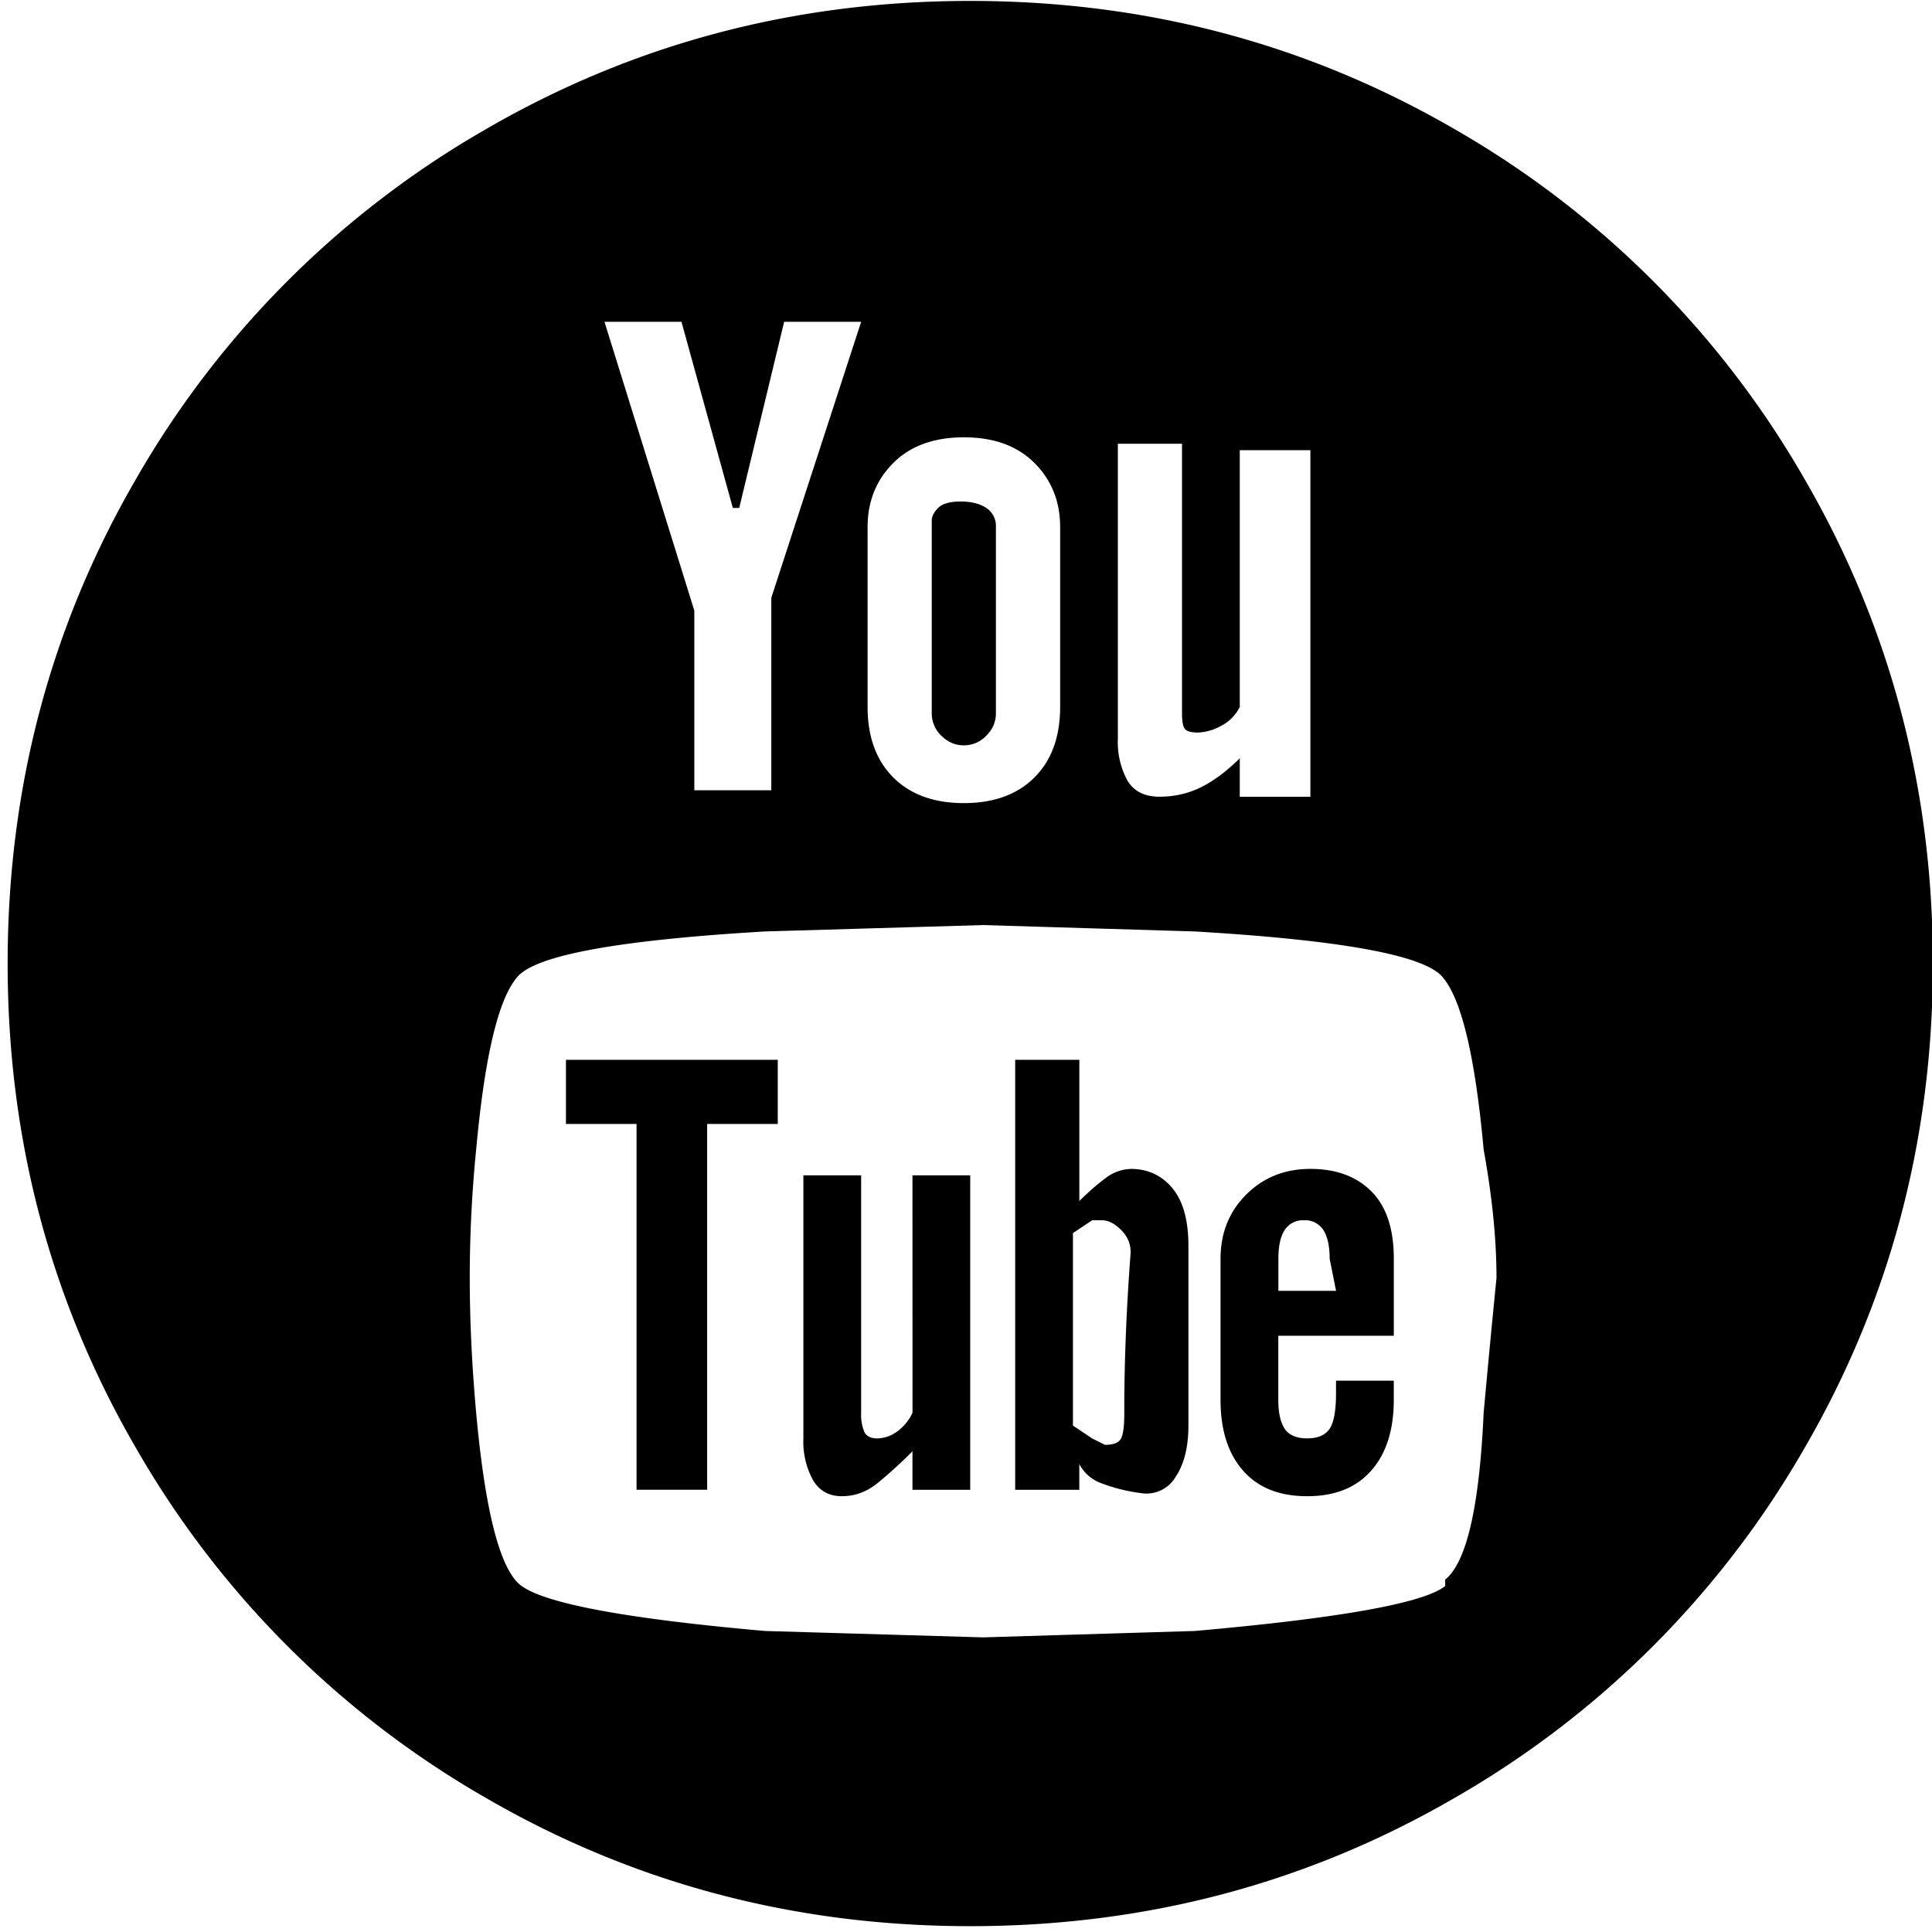 <?xml version="1.0" encoding="UTF-8" standalone="no"?>
<!-- Created with Inkscape (http://www.inkscape.org/) -->

<svg
   width="48"
   height="48"
   viewBox="0 0 48 48"
   version="1.1"
   id="svg1"
   inkscape:export-filename="Icon9.1.svg"
   inkscape:export-xdpi="96"
   inkscape:export-ydpi="96"
   xmlns:inkscape="http://www.inkscape.org/namespaces/inkscape"
   xmlns:sodipodi="http://sodipodi.sourceforge.net/DTD/sodipodi-0.dtd"
   xmlns="http://www.w3.org/2000/svg"
   xmlns:svg="http://www.w3.org/2000/svg">
  <sodipodi:namedview
     id="namedview1"
     pagecolor="#ffffff"
     bordercolor="#000000"
     borderopacity="0.25"
     inkscape:showpageshadow="2"
     inkscape:pageopacity="0.0"
     inkscape:pagecheckerboard="0"
     inkscape:deskcolor="#d1d1d1"
     inkscape:document-units="px" />
  <defs
     id="defs1" />
  <g
     inkscape:label="Livello 1"
     inkscape:groupmode="layer"
     id="layer1">
    <path
       d="m 22.671,35.1 a 1.204,1.204 0 0 1 -0.399,0.478 0.857,0.857 0 0 1 -0.478,0.159 c -0.159,0 -0.265,-0.054 -0.319,-0.159 a 1.11,1.11 0 0 1 -0.08,-0.478 v -5.899 h -1.435 v 6.537 a 1.993,1.993 0 0 0 0.239,1.036 c 0.159,0.265 0.399,0.399 0.717,0.399 0.319,0 0.612,-0.106 0.877,-0.319 0.265,-0.213 0.558,-0.478 0.877,-0.797 v 0.957 h 1.435 v -7.813 h -1.435 z m -8.61,-7.175 v -1.594 h 5.262 v 1.594 H 17.569 v 9.088 h -1.754 v -9.088 z m 9.885,-9.407 c -0.213,0 -0.399,-0.08 -0.558,-0.239 A 0.765,0.765 0 0 1 23.149,17.721 v -4.783 c 0,-0.106 0.054,-0.213 0.159,-0.319 0.106,-0.106 0.293,-0.159 0.558,-0.159 0.265,0 0.478,0.054 0.638,0.159 a 0.538,0.538 0 0 1 0.239,0.478 v 4.624 c 0,0.213 -0.08,0.399 -0.239,0.558 a 0.765,0.765 0 0 1 -0.558,0.239 z m 3.986,16.582 c 0,-1.276 0.054,-2.605 0.159,-3.986 0,-0.213 -0.08,-0.399 -0.239,-0.558 -0.159,-0.159 -0.319,-0.239 -0.478,-0.239 h -0.239 l -0.478,0.319 v 4.783 l 0.478,0.319 0.319,0.159 c 0.213,0 0.345,-0.054 0.399,-0.159 0.054,-0.106 0.08,-0.319 0.08,-0.638 z m 0.159,-6.059 c 0.425,0 0.771,0.159 1.036,0.478 0.265,0.319 0.399,0.797 0.399,1.435 v 4.464 c 0,0.532 -0.106,0.957 -0.319,1.276 a 0.841,0.841 0 0 1 -0.877,0.399 4.185,4.185 0 0 1 -0.957,-0.239 1.008,1.008 0 0 1 -0.558,-0.478 v 0.638 H 25.222 V 26.331 h 1.594 v 3.508 c 0.213,-0.213 0.425,-0.399 0.638,-0.558 a 1.06,1.06 0 0 1 0.638,-0.239 z m 7.813,10.204 c 0.532,-0.425 0.851,-1.808 0.957,-4.145 0.106,-1.17 0.213,-2.286 0.319,-3.348 0,-0.957 -0.106,-2.019 -0.319,-3.189 -0.213,-2.338 -0.558,-3.773 -1.036,-4.305 -0.478,-0.532 -2.525,-0.903 -6.138,-1.116 l -5.262,-0.159 -5.421,0.159 c -3.613,0.213 -5.66,0.584 -6.138,1.116 -0.478,0.532 -0.823,1.967 -1.036,4.305 a 32.027,32.027 0 0 0 -0.159,3.189 c 0,1.062 0.054,2.178 0.159,3.348 0.213,2.338 0.558,3.747 1.036,4.225 0.478,0.478 2.525,0.877 6.138,1.196 l 5.421,0.159 5.262,-0.159 c 3.613,-0.319 5.686,-0.692 6.218,-1.116 z M 16.931,7.995 h -1.913 l 2.232,7.175 v 4.464 h 1.913 V 14.851 L 21.395,7.995 H 19.482 L 18.366,12.619 h -0.159 z m 4.624,5.102 v 4.464 c 0,0.743 0.213,1.329 0.638,1.754 0.425,0.425 1.01,0.638 1.754,0.638 0.743,0 1.329,-0.213 1.754,-0.638 0.425,-0.425 0.638,-1.01 0.638,-1.754 v -4.464 c 0,-0.638 -0.213,-1.17 -0.638,-1.594 -0.425,-0.425 -1.01,-0.638 -1.754,-0.638 -0.743,0 -1.329,0.213 -1.754,0.638 -0.425,0.425 -0.638,0.957 -0.638,1.594 z m 6.218,-1.913 v 7.175 a 1.993,1.993 0 0 0 0.239,1.036 c 0.159,0.265 0.425,0.399 0.797,0.399 0.373,0 0.717,-0.08 1.036,-0.239 0.319,-0.159 0.638,-0.399 0.957,-0.717 v 0.957 h 1.754 v -8.61 h -1.754 v 6.378 a 1.042,1.042 0 0 1 -0.478,0.478 1.285,1.285 0 0 1 -0.558,0.159 c -0.159,0 -0.265,-0.026 -0.319,-0.08 -0.054,-0.054 -0.08,-0.185 -0.08,-0.399 V 11.024 H 27.773 Z M 24.106,0.023 c 4.359,0 8.371,1.062 12.038,3.189 a 23.503,23.503 0 0 1 8.689,8.689 c 2.127,3.667 3.189,7.679 3.189,12.038 0,4.359 -1.062,8.371 -3.189,12.038 a 23.503,23.503 0 0 1 -8.689,8.689 c -3.667,2.127 -7.679,3.189 -12.038,3.189 -4.359,0 -8.371,-1.062 -12.038,-3.189 A 23.503,23.503 0 0 1 3.379,35.977 C 1.252,32.31 0.19,28.298 0.19,23.939 c 0,-4.359 1.062,-8.371 3.189,-12.038 A 23.503,23.503 0 0 1 12.068,3.212 C 15.735,1.085 19.747,0.023 24.106,0.023 Z m 9.088,32.047 -0.159,-0.797 c 0,-0.319 -0.054,-0.558 -0.159,-0.717 a 0.538,0.538 0 0 0 -0.478,-0.239 0.538,0.538 0 0 0 -0.478,0.239 c -0.106,0.159 -0.159,0.399 -0.159,0.717 v 0.797 z m -0.638,-3.029 c 0.638,0 1.142,0.185 1.515,0.558 0.373,0.373 0.558,0.931 0.558,1.674 v 1.913 h -2.87 v 1.594 c 0,0.319 0.054,0.558 0.159,0.717 0.106,0.159 0.293,0.239 0.558,0.239 0.265,0 0.452,-0.08 0.558,-0.239 0.106,-0.159 0.159,-0.452 0.159,-0.877 V 34.303 h 1.435 v 0.478 c 0,0.743 -0.185,1.329 -0.558,1.754 -0.373,0.425 -0.903,0.638 -1.594,0.638 -0.692,0 -1.222,-0.213 -1.594,-0.638 -0.373,-0.425 -0.558,-1.01 -0.558,-1.754 v -3.508 c 0,-0.638 0.213,-1.17 0.638,-1.594 0.425,-0.425 0.957,-0.638 1.594,-0.638 z"
       id="path1"
       style="stroke-width:1.993" />
  </g>
</svg>
